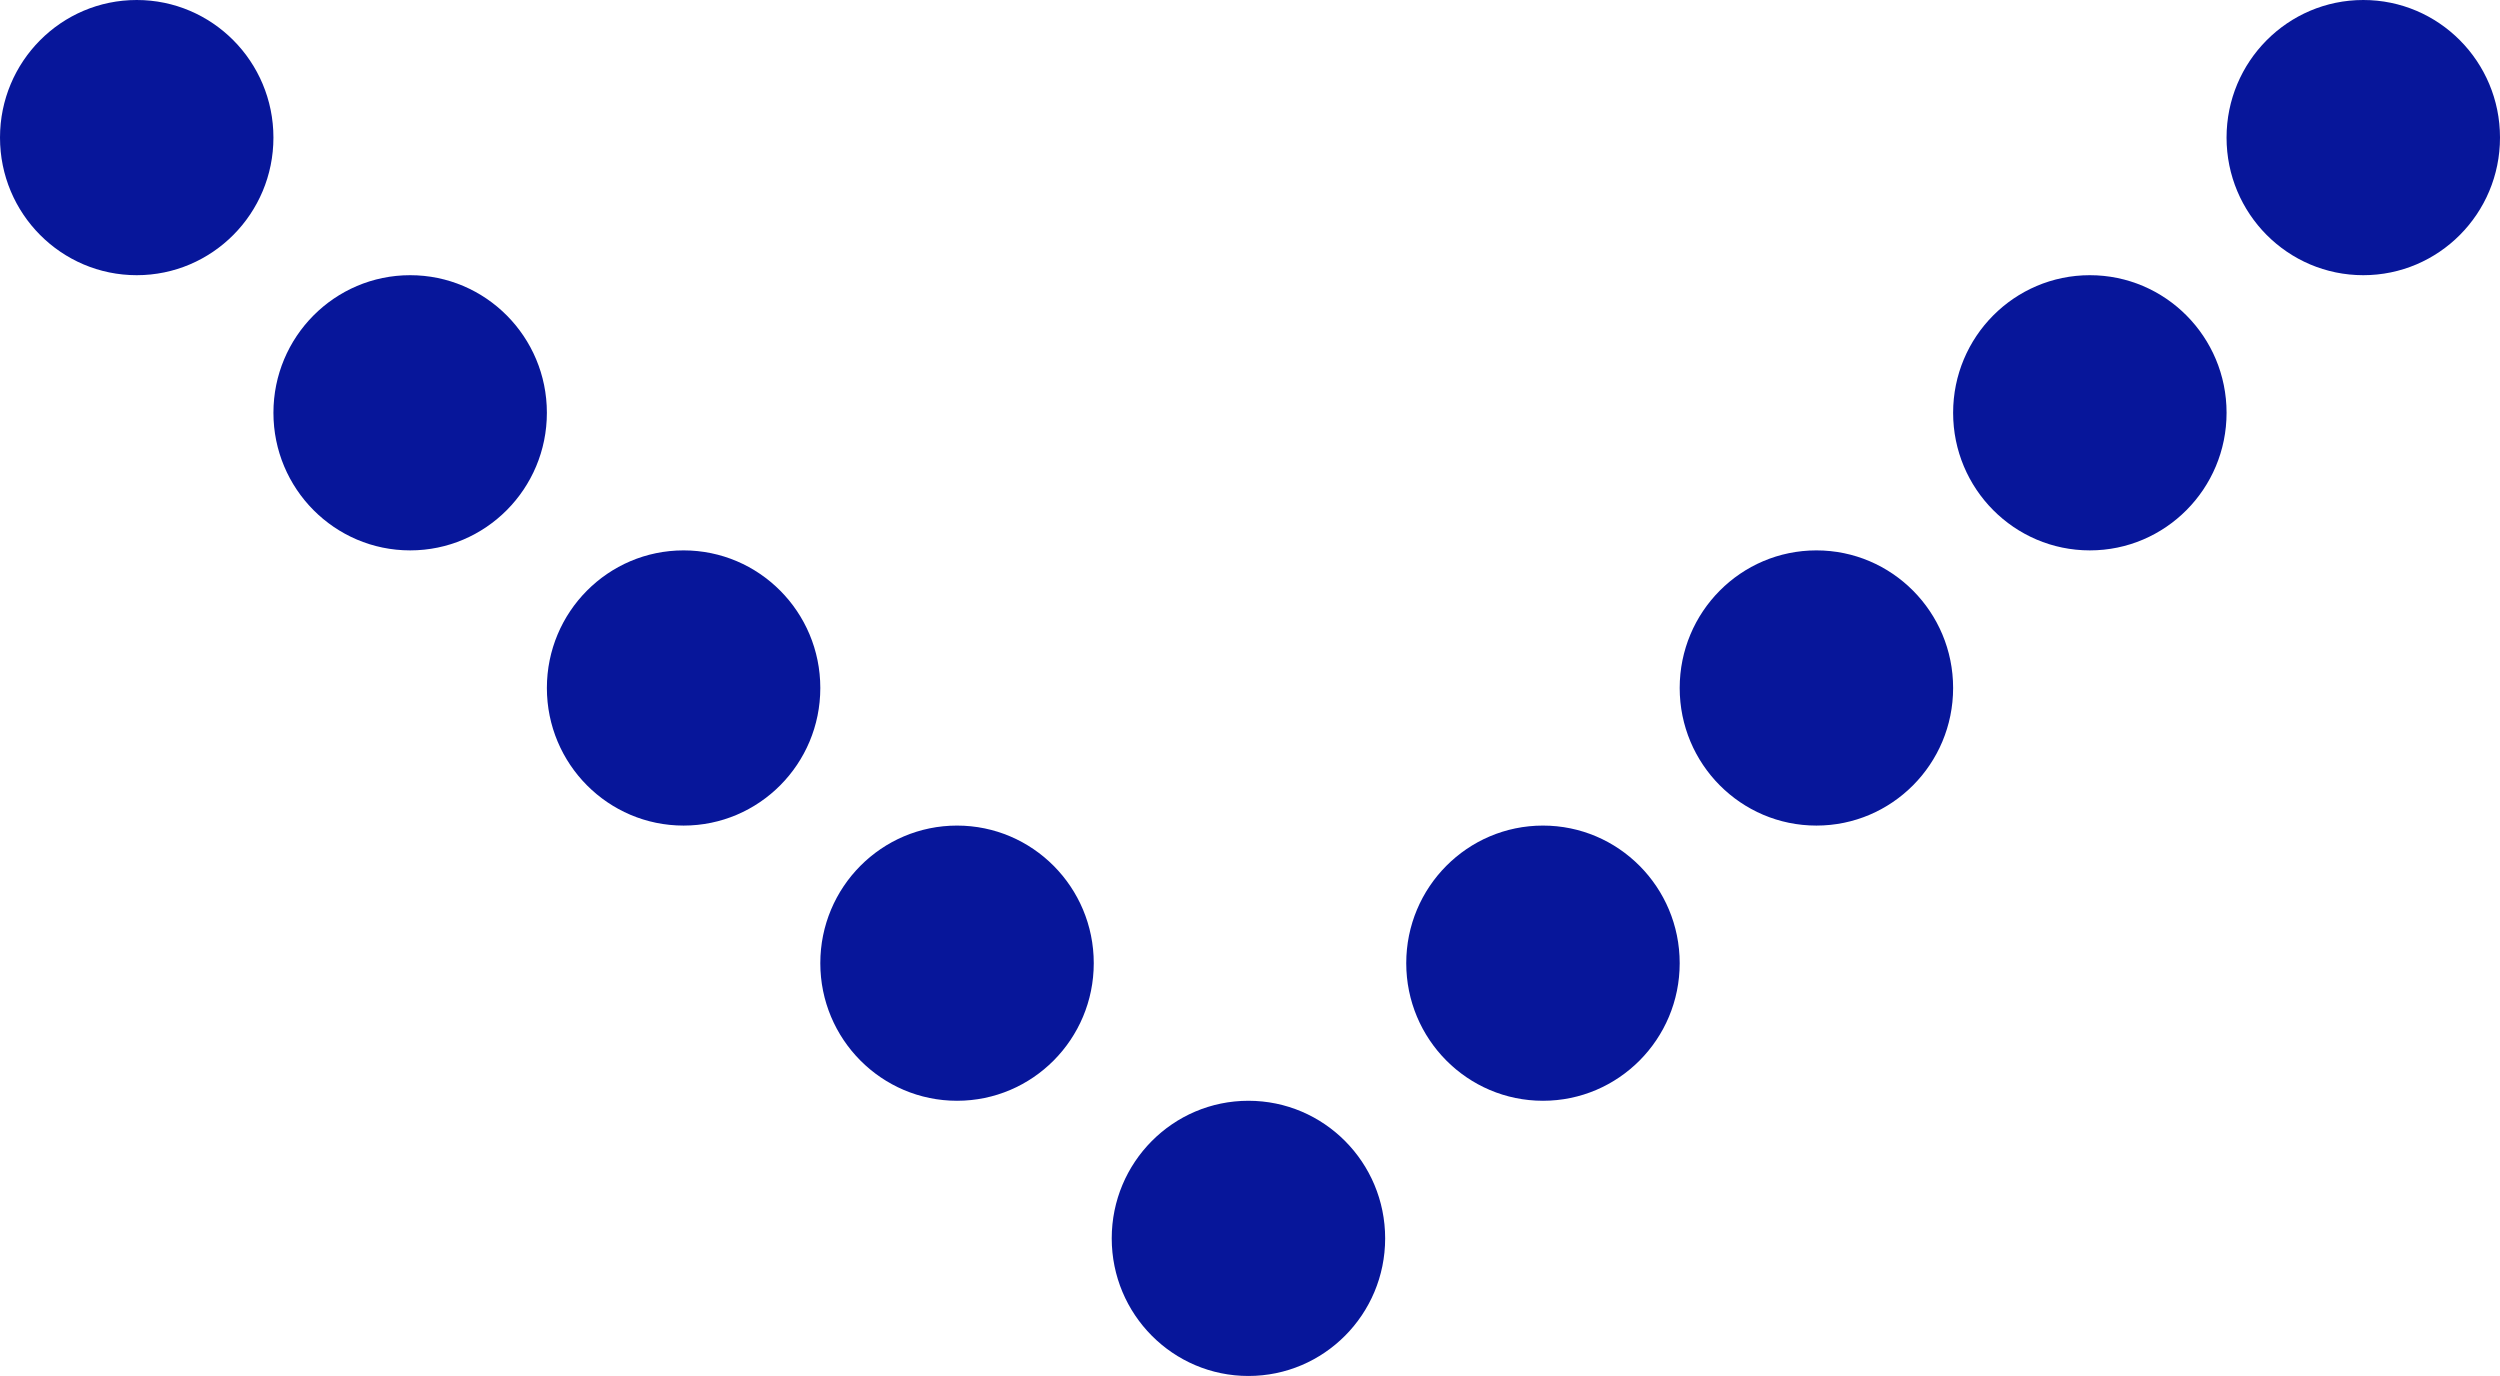 <?xml version="1.0" encoding="UTF-8" standalone="no"?>
<!DOCTYPE svg PUBLIC "-//W3C//DTD SVG 1.1//EN" "http://www.w3.org/Graphics/SVG/1.1/DTD/svg11.dtd">
<!-- Created with Vectornator (http://vectornator.io/) -->
<svg height="100%" stroke-miterlimit="10" style="fill-rule:nonzero;clip-rule:evenodd;stroke-linecap:round;stroke-linejoin:round;" version="1.1" viewBox="0 0 129 71" width="100%" xml:space="preserve" xmlns="http://www.w3.org/2000/svg" xmlns:vectornator="http://vectornator.io" xmlns:xlink="http://www.w3.org/1999/xlink">
<defs/>
<clipPath id="ArtboardFrame">
<rect height="71" width="129" x="0" y="0"/>
</clipPath>
<g clip-path="url(#ArtboardFrame)" id="Untitled" vectornator:layerName="Untitled">
<path d="M0 7.1C0 3.179 3.158 0 7.055 0C10.951 0 14.109 3.179 14.109 7.1C14.109 11.021 10.951 14.2 7.055 14.2C3.158 14.2 0 11.021 0 7.1Z" fill="#07169a" fill-rule="nonzero" opacity="1" stroke="none" vectornator:layerName="ellipse"/>
<path d="M114.89 7.1C114.89 3.179 118.049 0 121.945 0C125.841 0 129 3.179 129 7.1C129 11.021 125.841 14.2 121.945 14.2C118.049 14.2 114.89 11.021 114.89 7.1Z" fill="#07169a" fill-rule="nonzero" opacity="1" stroke="none" vectornator:layerName="ellipse"/>
<path d="M14.109 21.3C14.109 17.379 17.268 14.2 21.164 14.2C25.06 14.2 28.219 17.379 28.219 21.3C28.219 25.221 25.06 28.4 21.164 28.4C17.268 28.4 14.109 25.221 14.109 21.3Z" fill="#07169a" fill-rule="nonzero" opacity="1" stroke="none" vectornator:layerName="ellipse"/>
<path d="M100.781 21.3C100.781 17.379 103.94 14.2 107.836 14.2C111.732 14.2 114.891 17.379 114.891 21.3C114.891 25.221 111.732 28.4 107.836 28.4C103.94 28.4 100.781 25.221 100.781 21.3Z" fill="#07169a" fill-rule="nonzero" opacity="1" stroke="none" vectornator:layerName="ellipse"/>
<path d="M28.219 35.5C28.219 31.579 31.377 28.4 35.273 28.4C39.17 28.4 42.328 31.579 42.328 35.5C42.328 39.421 39.17 42.6 35.273 42.6C31.377 42.6 28.219 39.421 28.219 35.5Z" fill="#07169a" fill-rule="nonzero" opacity="1" stroke="none" vectornator:layerName="ellipse"/>
<path d="M42.328 49.7C42.328 45.779 45.487 42.6 49.383 42.6C53.279 42.6 56.438 45.779 56.438 49.7C56.438 53.621 53.279 56.8 49.383 56.8C45.487 56.8 42.328 53.621 42.328 49.7Z" fill="#07169a" fill-rule="nonzero" opacity="1" stroke="none" vectornator:layerName="ellipse"/>
<path d="M72.562 49.7C72.562 45.779 75.721 42.6 79.617 42.6C83.513 42.6 86.672 45.779 86.672 49.7C86.672 53.621 83.513 56.8 79.617 56.8C75.721 56.8 72.562 53.621 72.562 49.7Z" fill="#07169a" fill-rule="nonzero" opacity="1" stroke="none" vectornator:layerName="ellipse"/>
<path d="M57.365 63.9C57.365 59.979 60.523 56.8 64.419 56.8C68.316 56.8 71.474 59.979 71.474 63.9C71.474 67.821 68.316 71 64.419 71C60.523 71 57.365 67.821 57.365 63.9Z" fill="#07169a" fill-rule="nonzero" opacity="1" stroke="none" vectornator:layerName="ellipse"/>
<path d="M86.672 35.5C86.672 31.579 89.83 28.4 93.727 28.4C97.623 28.4 100.781 31.579 100.781 35.5C100.781 39.421 97.623 42.6 93.727 42.6C89.83 42.6 86.672 39.421 86.672 35.5Z" fill="#07169a" fill-rule="nonzero" opacity="1" stroke="none" vectornator:layerName="ellipse"/>
</g>
</svg>
